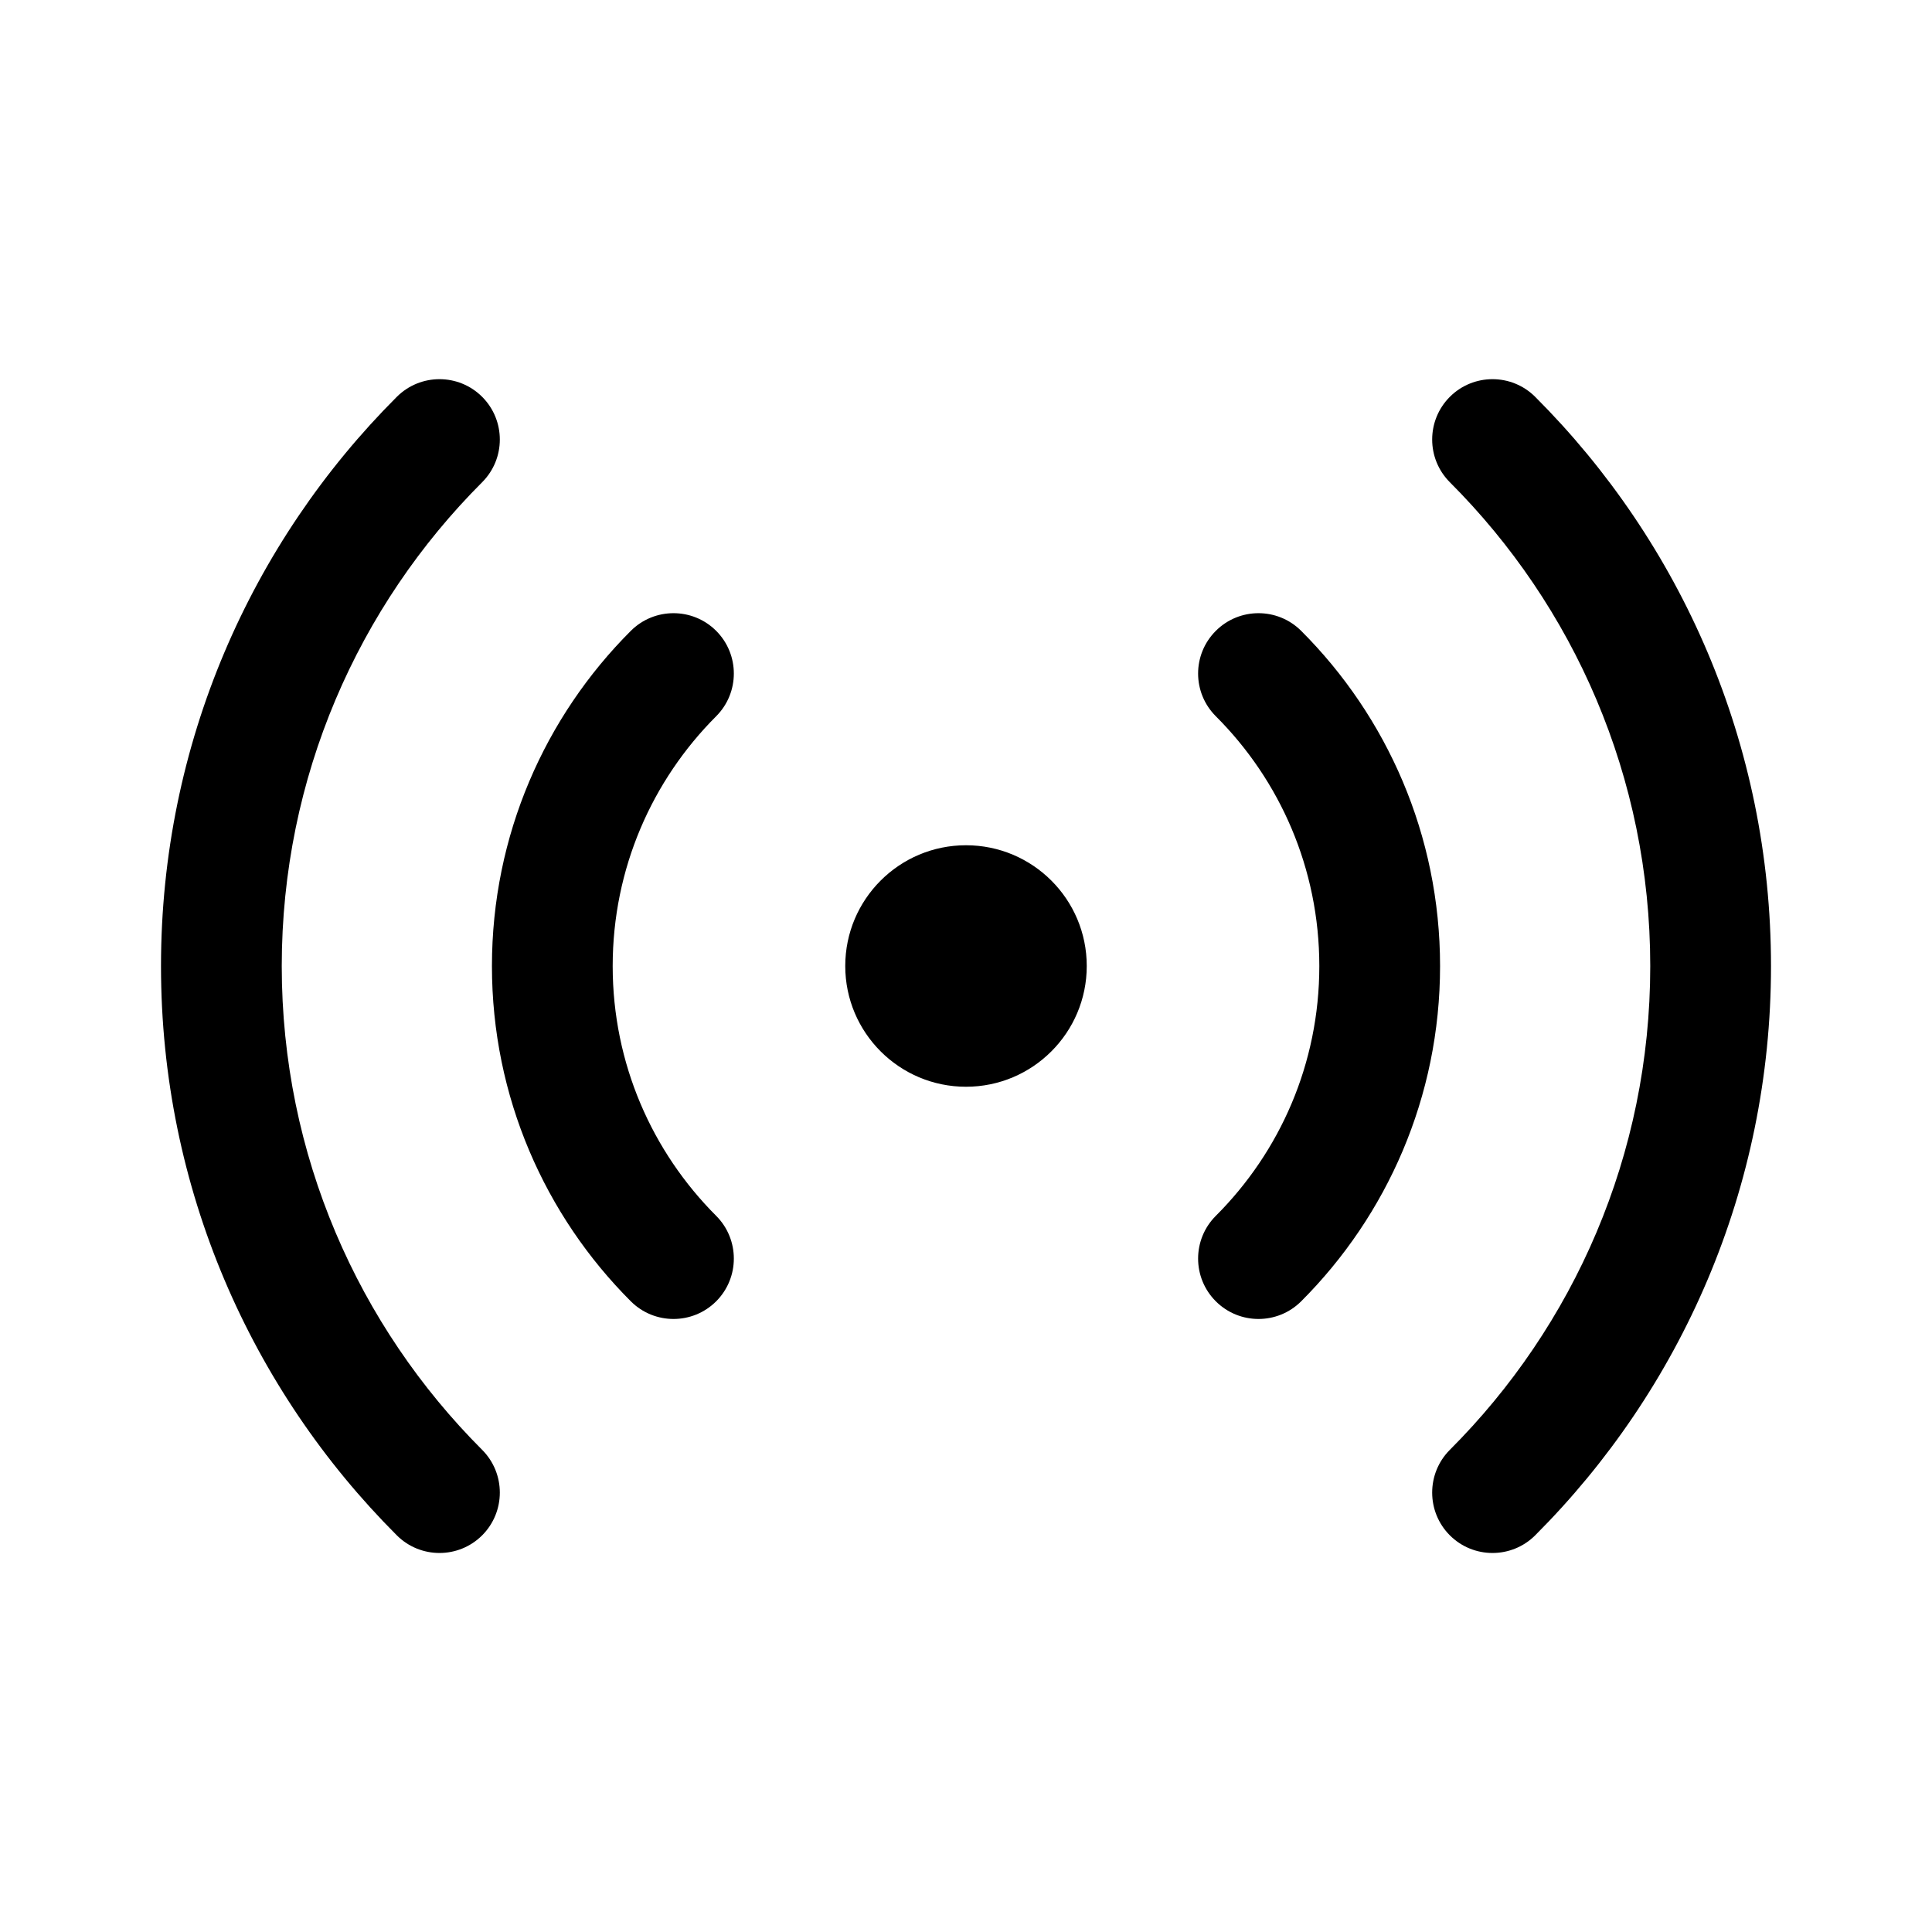 <svg viewBox="0 0 24 24" fill="none" xmlns="http://www.w3.org/2000/svg">
  <path fill-rule="evenodd" clip-rule="evenodd" d="M5.99 4.93C6.282 5.223 6.282 5.697 5.99 5.99C4.451 7.529 3.5 9.653 3.5 12.001C3.5 14.348 4.451 16.472 5.99 18.011C6.282 18.304 6.282 18.779 5.99 19.072C5.697 19.365 5.222 19.365 4.929 19.072C3.12 17.263 2 14.762 2 12.001C2 9.239 3.12 6.738 4.929 4.93C5.222 4.637 5.697 4.637 5.99 4.93ZM18.01 4.93C18.303 4.637 18.778 4.637 19.071 4.93C20.88 6.738 22 9.239 22 12.001C22 14.762 20.88 17.263 19.071 19.072C18.778 19.365 18.303 19.365 18.01 19.072C17.718 18.779 17.718 18.304 18.01 18.011C19.549 16.472 20.5 14.348 20.5 12.001C20.5 9.653 19.549 7.529 18.01 5.99C17.718 5.697 17.718 5.223 18.01 4.93ZM8.897 7.837C9.189 8.13 9.189 8.604 8.897 8.897C8.102 9.692 7.611 10.789 7.611 12.001C7.611 13.213 8.102 14.309 8.897 15.104C9.189 15.397 9.189 15.872 8.897 16.165C8.604 16.458 8.129 16.458 7.836 16.165C6.771 15.1 6.111 13.627 6.111 12.001C6.111 10.375 6.771 8.901 7.836 7.837C8.129 7.544 8.604 7.544 8.897 7.837ZM15.103 7.837C15.396 7.544 15.871 7.544 16.164 7.837C17.229 8.901 17.889 10.375 17.889 12.001C17.889 13.627 17.229 15.1 16.164 16.165C15.871 16.458 15.396 16.458 15.103 16.165C14.81 15.872 14.81 15.397 15.103 15.104C15.899 14.309 16.389 13.213 16.389 12.001C16.389 10.789 15.899 9.692 15.103 8.897C14.81 8.604 14.81 8.13 15.103 7.837ZM10.5 12C10.5 11.171 11.172 10.5 12 10.5C12.828 10.5 13.5 11.171 13.5 12C13.5 12.828 12.828 13.5 12 13.5C11.172 13.5 10.5 12.828 10.5 12Z" fill="currentColor"/>
</svg>
